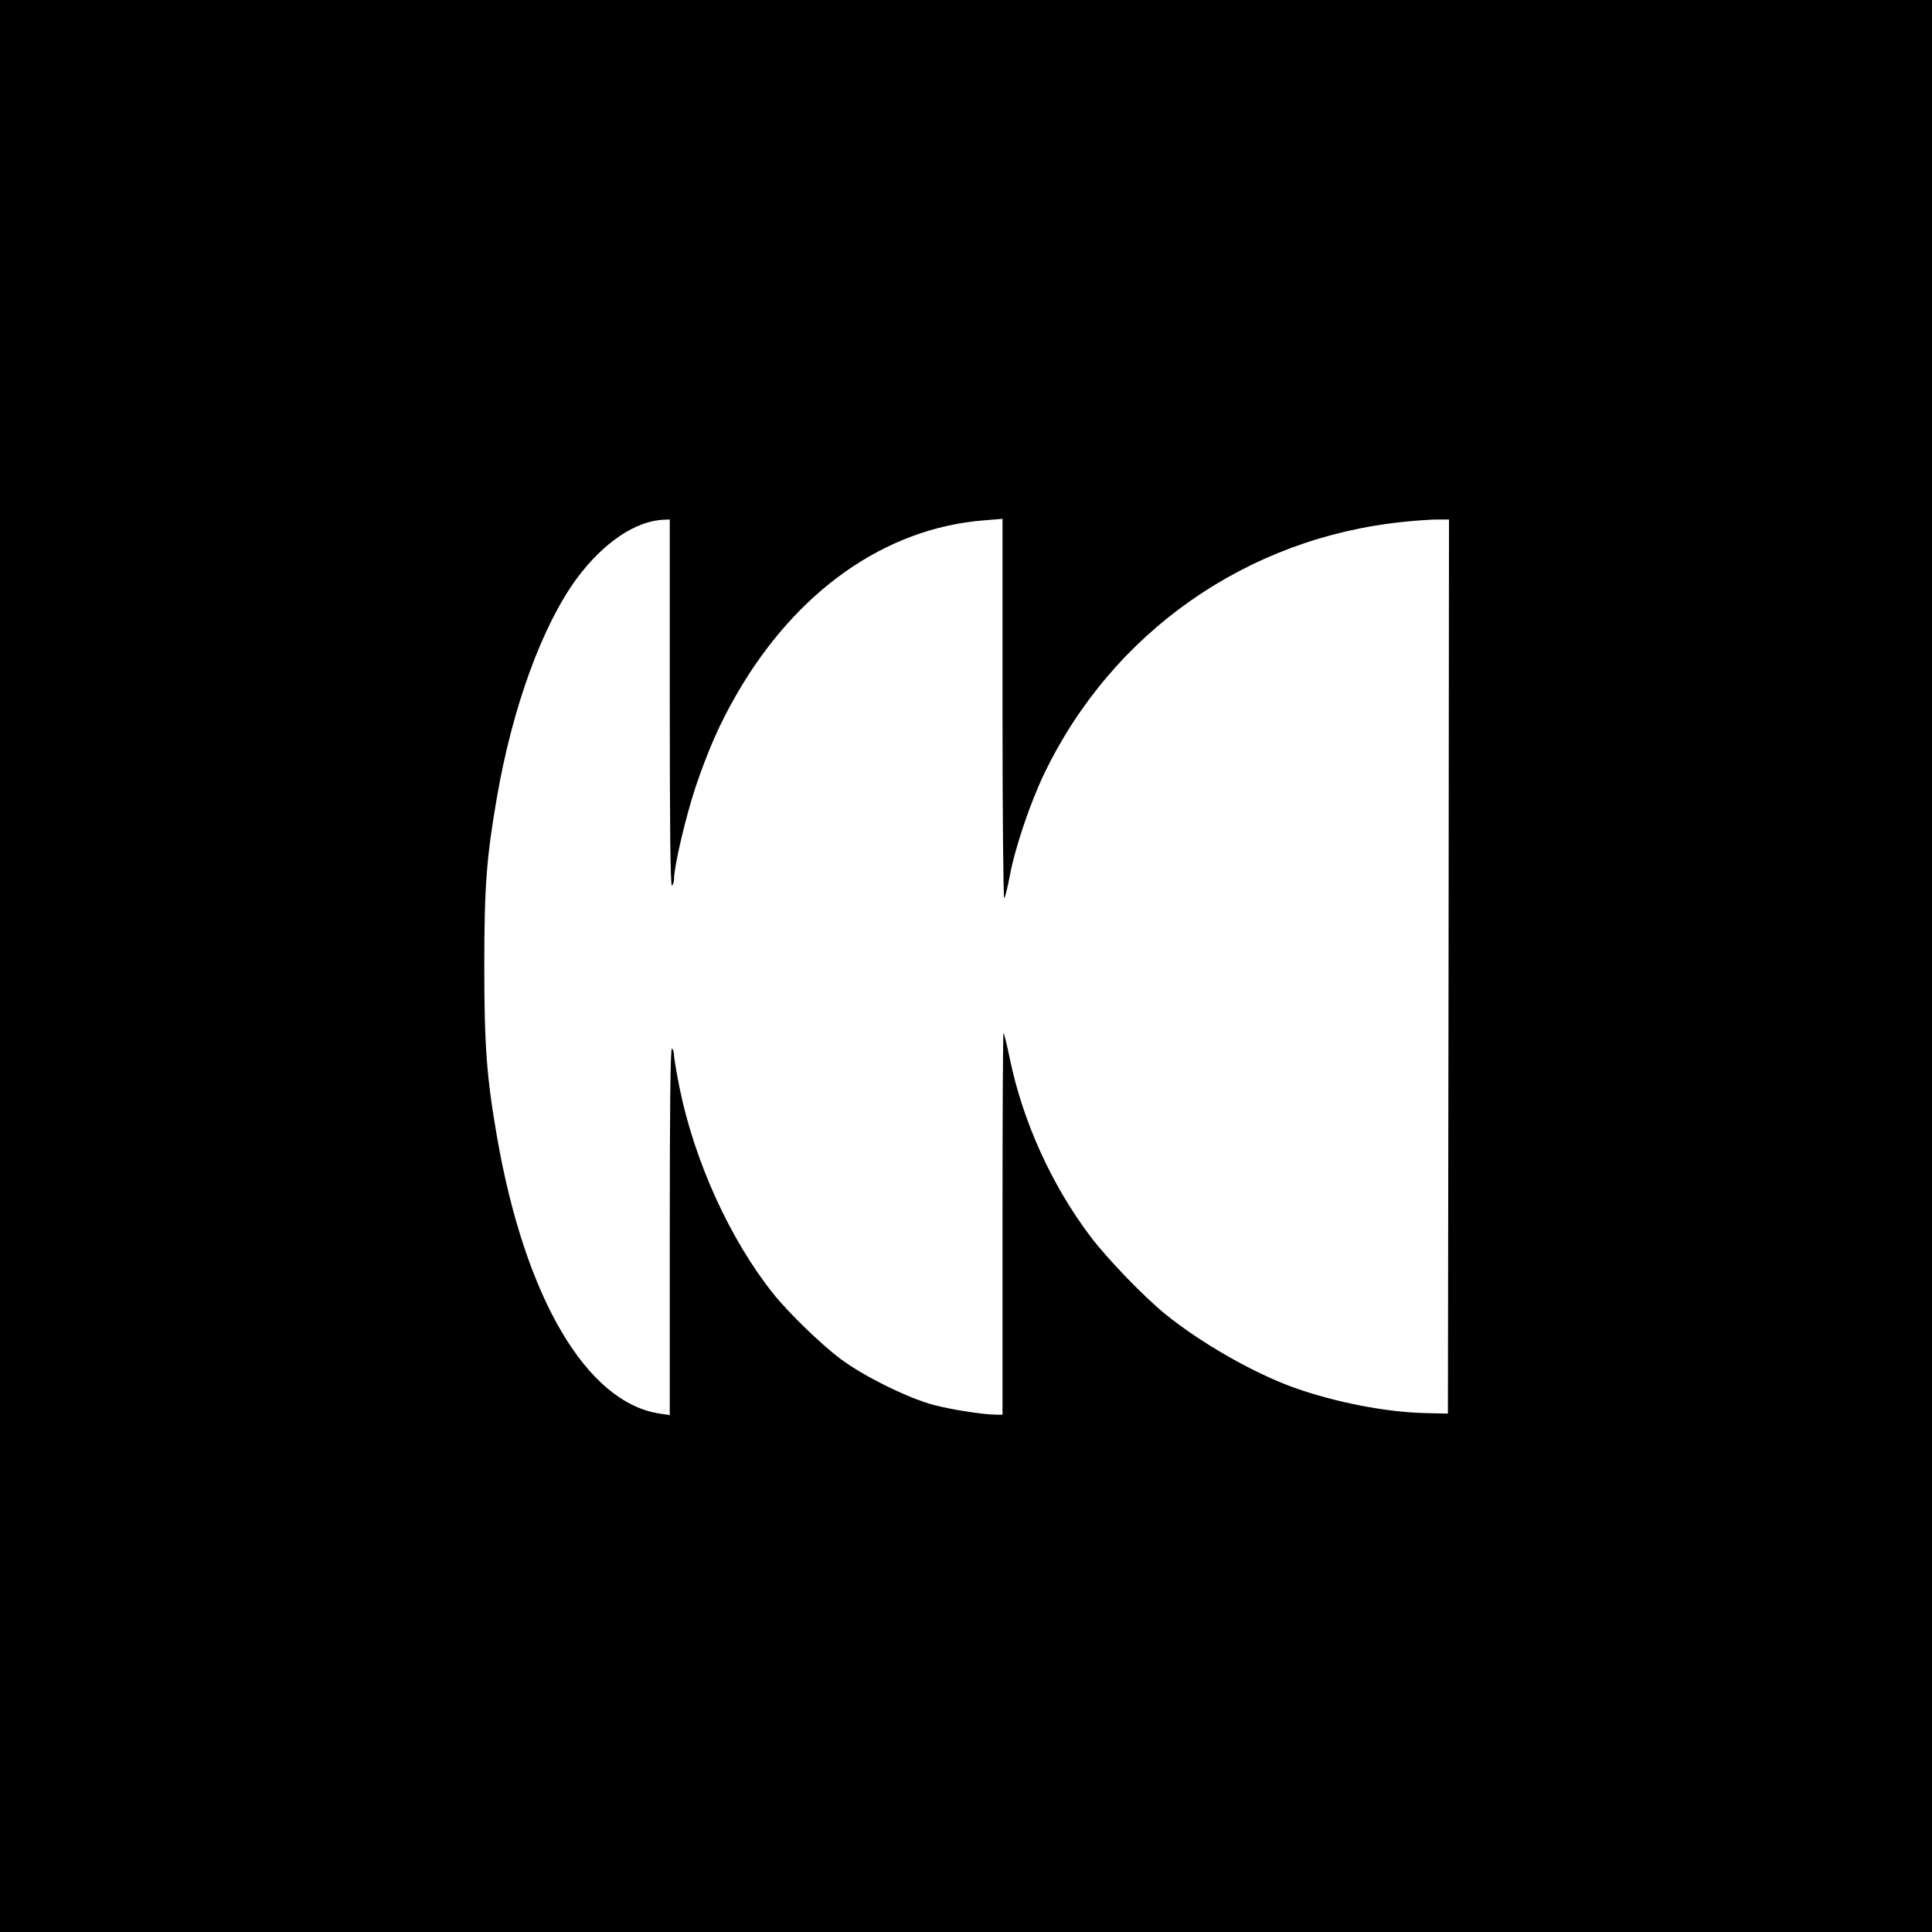 <svg width="48" height="48" viewBox="0 0 48 48" fill="none" xmlns="http://www.w3.org/2000/svg">
<g clip-path="url(#clip0_106_2)">
<path d="M0 24V48H24H48V24V5.1409e-07H24H0V24ZM16.64 17.472C16.64 20.496 16.656 22.021 16.693 22C16.725 21.984 16.747 21.904 16.747 21.829C16.747 21.525 17.035 20.299 17.275 19.573C17.584 18.656 17.877 17.984 18.293 17.264C19.776 14.683 21.989 13.125 24.443 12.928L24.907 12.891V17.632C24.907 20.235 24.928 22.347 24.949 22.315C24.976 22.288 25.035 22.037 25.088 21.76C25.211 21.083 25.595 19.947 25.941 19.227C27.632 15.707 30.976 13.36 34.875 12.965C35.179 12.933 35.552 12.907 35.712 12.907H36L35.989 24.011L35.973 35.12L35.44 35.109C34.443 35.088 33.184 34.843 32.149 34.475C31.152 34.117 29.851 33.376 28.96 32.656C28.432 32.229 27.52 31.285 27.104 30.736C26.128 29.451 25.408 27.856 25.088 26.299C25.019 25.968 24.949 25.68 24.933 25.664C24.917 25.648 24.907 27.776 24.907 30.389V35.147H24.757C24.437 35.147 23.68 35.029 23.2 34.907C22.56 34.736 21.456 34.192 20.88 33.76C20.389 33.392 19.579 32.603 19.205 32.133C18.139 30.795 17.259 28.864 16.885 27.035C16.811 26.661 16.747 26.299 16.747 26.224C16.747 26.149 16.725 26.069 16.693 26.053C16.656 26.032 16.64 27.557 16.64 30.592V35.157L16.389 35.12C14.576 34.848 13.045 32.245 12.352 28.267C12.091 26.773 12.032 25.984 12.032 24C12.032 22.032 12.085 21.317 12.347 19.803C12.736 17.552 13.483 15.515 14.341 14.357C15.003 13.472 15.797 12.939 16.496 12.912L16.64 12.907V17.472Z" fill="black"/>
</g>
<defs>
<clipPath id="clip0_106_2">
<rect width="48" height="48" fill="white"/>
</clipPath>
</defs>
</svg>
